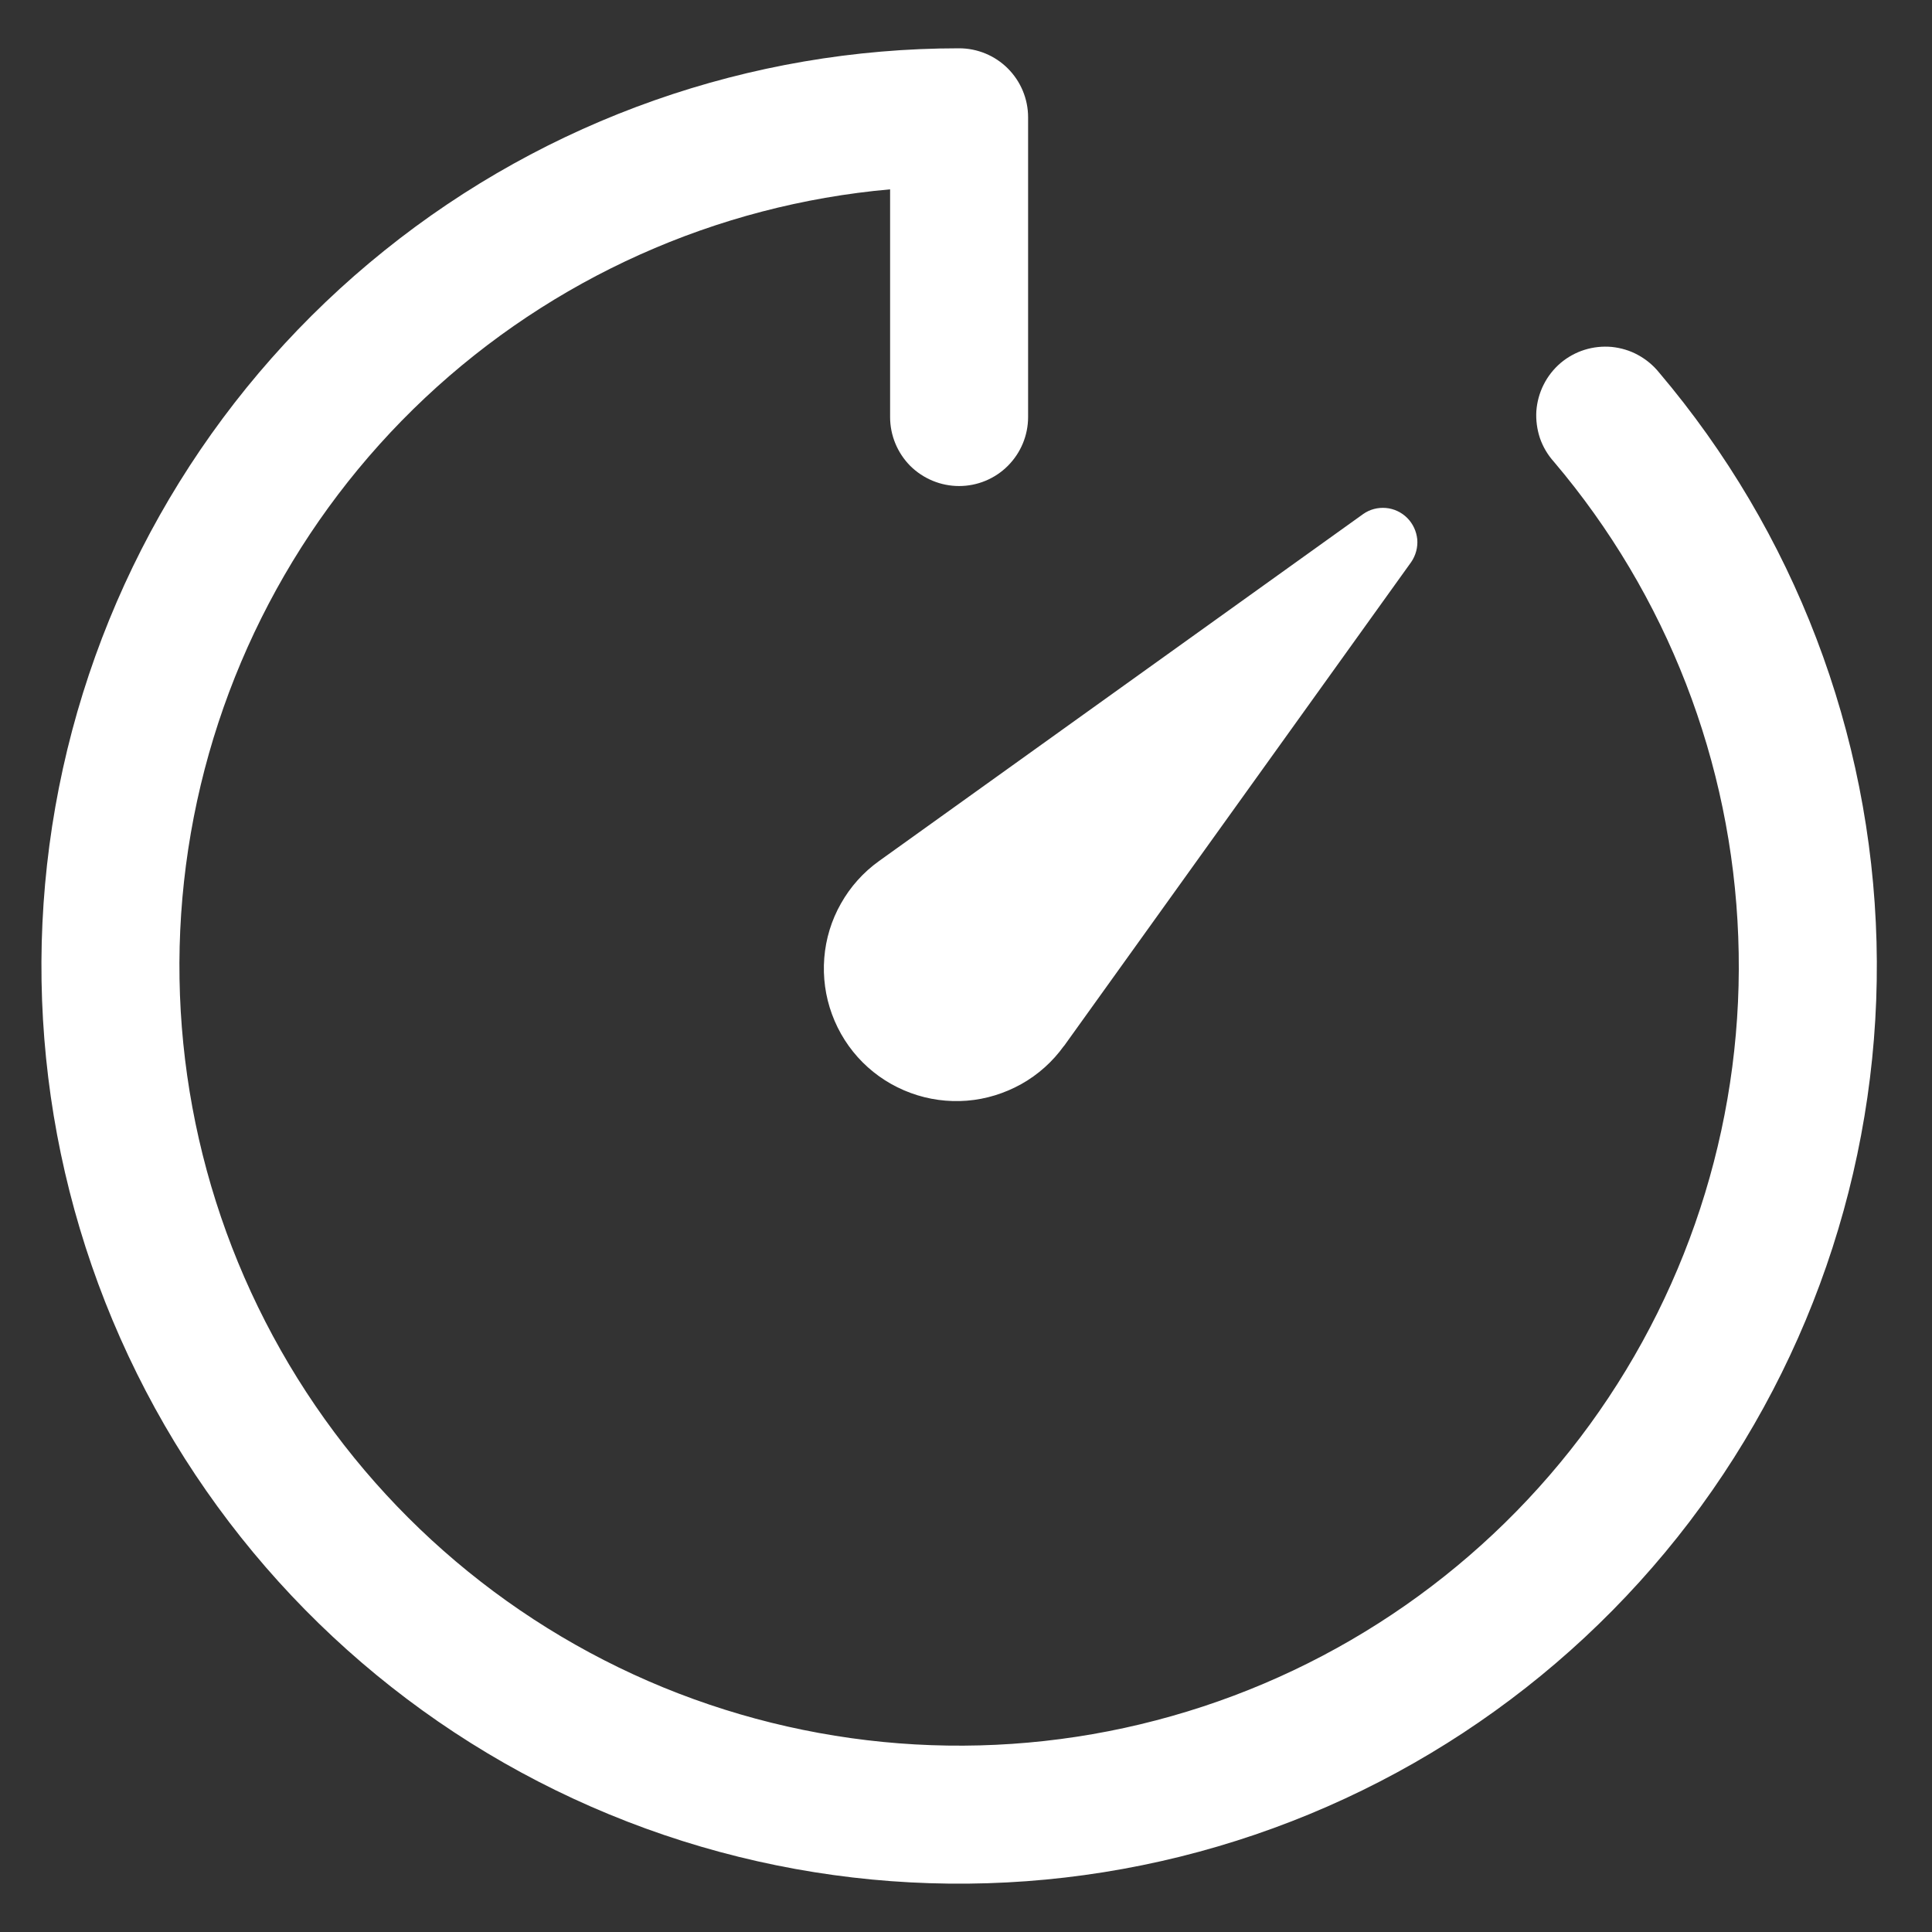 <svg width="14" height="14" viewBox="0 0 14 14" fill="none" xmlns="http://www.w3.org/2000/svg">
<rect x="0" y="0" width="14" height="14" fill="#333333" stroke="none"/>
<path fill-rule="evenodd" clip-rule="evenodd" d="M6.95 0.35C7.083 0.35 7.21 0.403 7.303 0.496C7.397 0.59 7.45 0.717 7.45 0.85V3.022C7.45 3.155 7.397 3.282 7.303 3.376C7.21 3.469 7.083 3.522 6.95 3.522C6.817 3.522 6.69 3.469 6.596 3.376C6.503 3.282 6.45 3.155 6.45 3.022V1.372C5.189 1.484 4.003 2.016 3.08 2.883C2.158 3.75 1.554 4.902 1.364 6.153C1.174 7.405 1.411 8.684 2.035 9.785C2.659 10.886 3.634 11.746 4.805 12.227C5.976 12.707 7.275 12.781 8.492 12.435C9.71 12.09 10.777 11.345 11.521 10.322C12.265 9.298 12.644 8.054 12.596 6.789C12.549 5.524 12.079 4.311 11.26 3.346C11.215 3.296 11.181 3.238 11.159 3.175C11.138 3.112 11.129 3.045 11.133 2.978C11.138 2.912 11.156 2.846 11.186 2.787C11.216 2.727 11.258 2.674 11.308 2.631C11.359 2.588 11.418 2.555 11.482 2.535C11.546 2.515 11.613 2.508 11.68 2.514C11.746 2.521 11.811 2.54 11.869 2.572C11.928 2.604 11.98 2.647 12.022 2.699C13.002 3.855 13.558 5.31 13.598 6.825C13.638 8.339 13.159 9.822 12.242 11.028C11.324 12.233 10.022 13.089 8.552 13.454C7.081 13.819 5.53 13.671 4.155 13.034C2.781 12.398 1.664 11.31 0.992 9.953C0.319 8.595 0.13 7.049 0.456 5.569C0.782 4.09 1.603 2.766 2.784 1.817C3.965 0.867 5.435 0.35 6.95 0.35ZM7.71 7.58L10.226 4.073C10.259 4.025 10.275 3.966 10.27 3.908C10.264 3.85 10.239 3.795 10.197 3.753C10.156 3.712 10.101 3.686 10.043 3.681C9.984 3.676 9.926 3.691 9.878 3.725L6.369 6.24C6.256 6.321 6.162 6.426 6.094 6.547C6.025 6.668 5.984 6.803 5.973 6.942C5.962 7.08 5.981 7.22 6.029 7.35C6.077 7.481 6.153 7.6 6.251 7.698C6.349 7.796 6.468 7.872 6.599 7.92C6.729 7.968 6.869 7.987 7.007 7.976C7.146 7.965 7.28 7.923 7.402 7.855C7.523 7.787 7.628 7.693 7.709 7.58H7.71Z" fill="white"/>
</svg>
